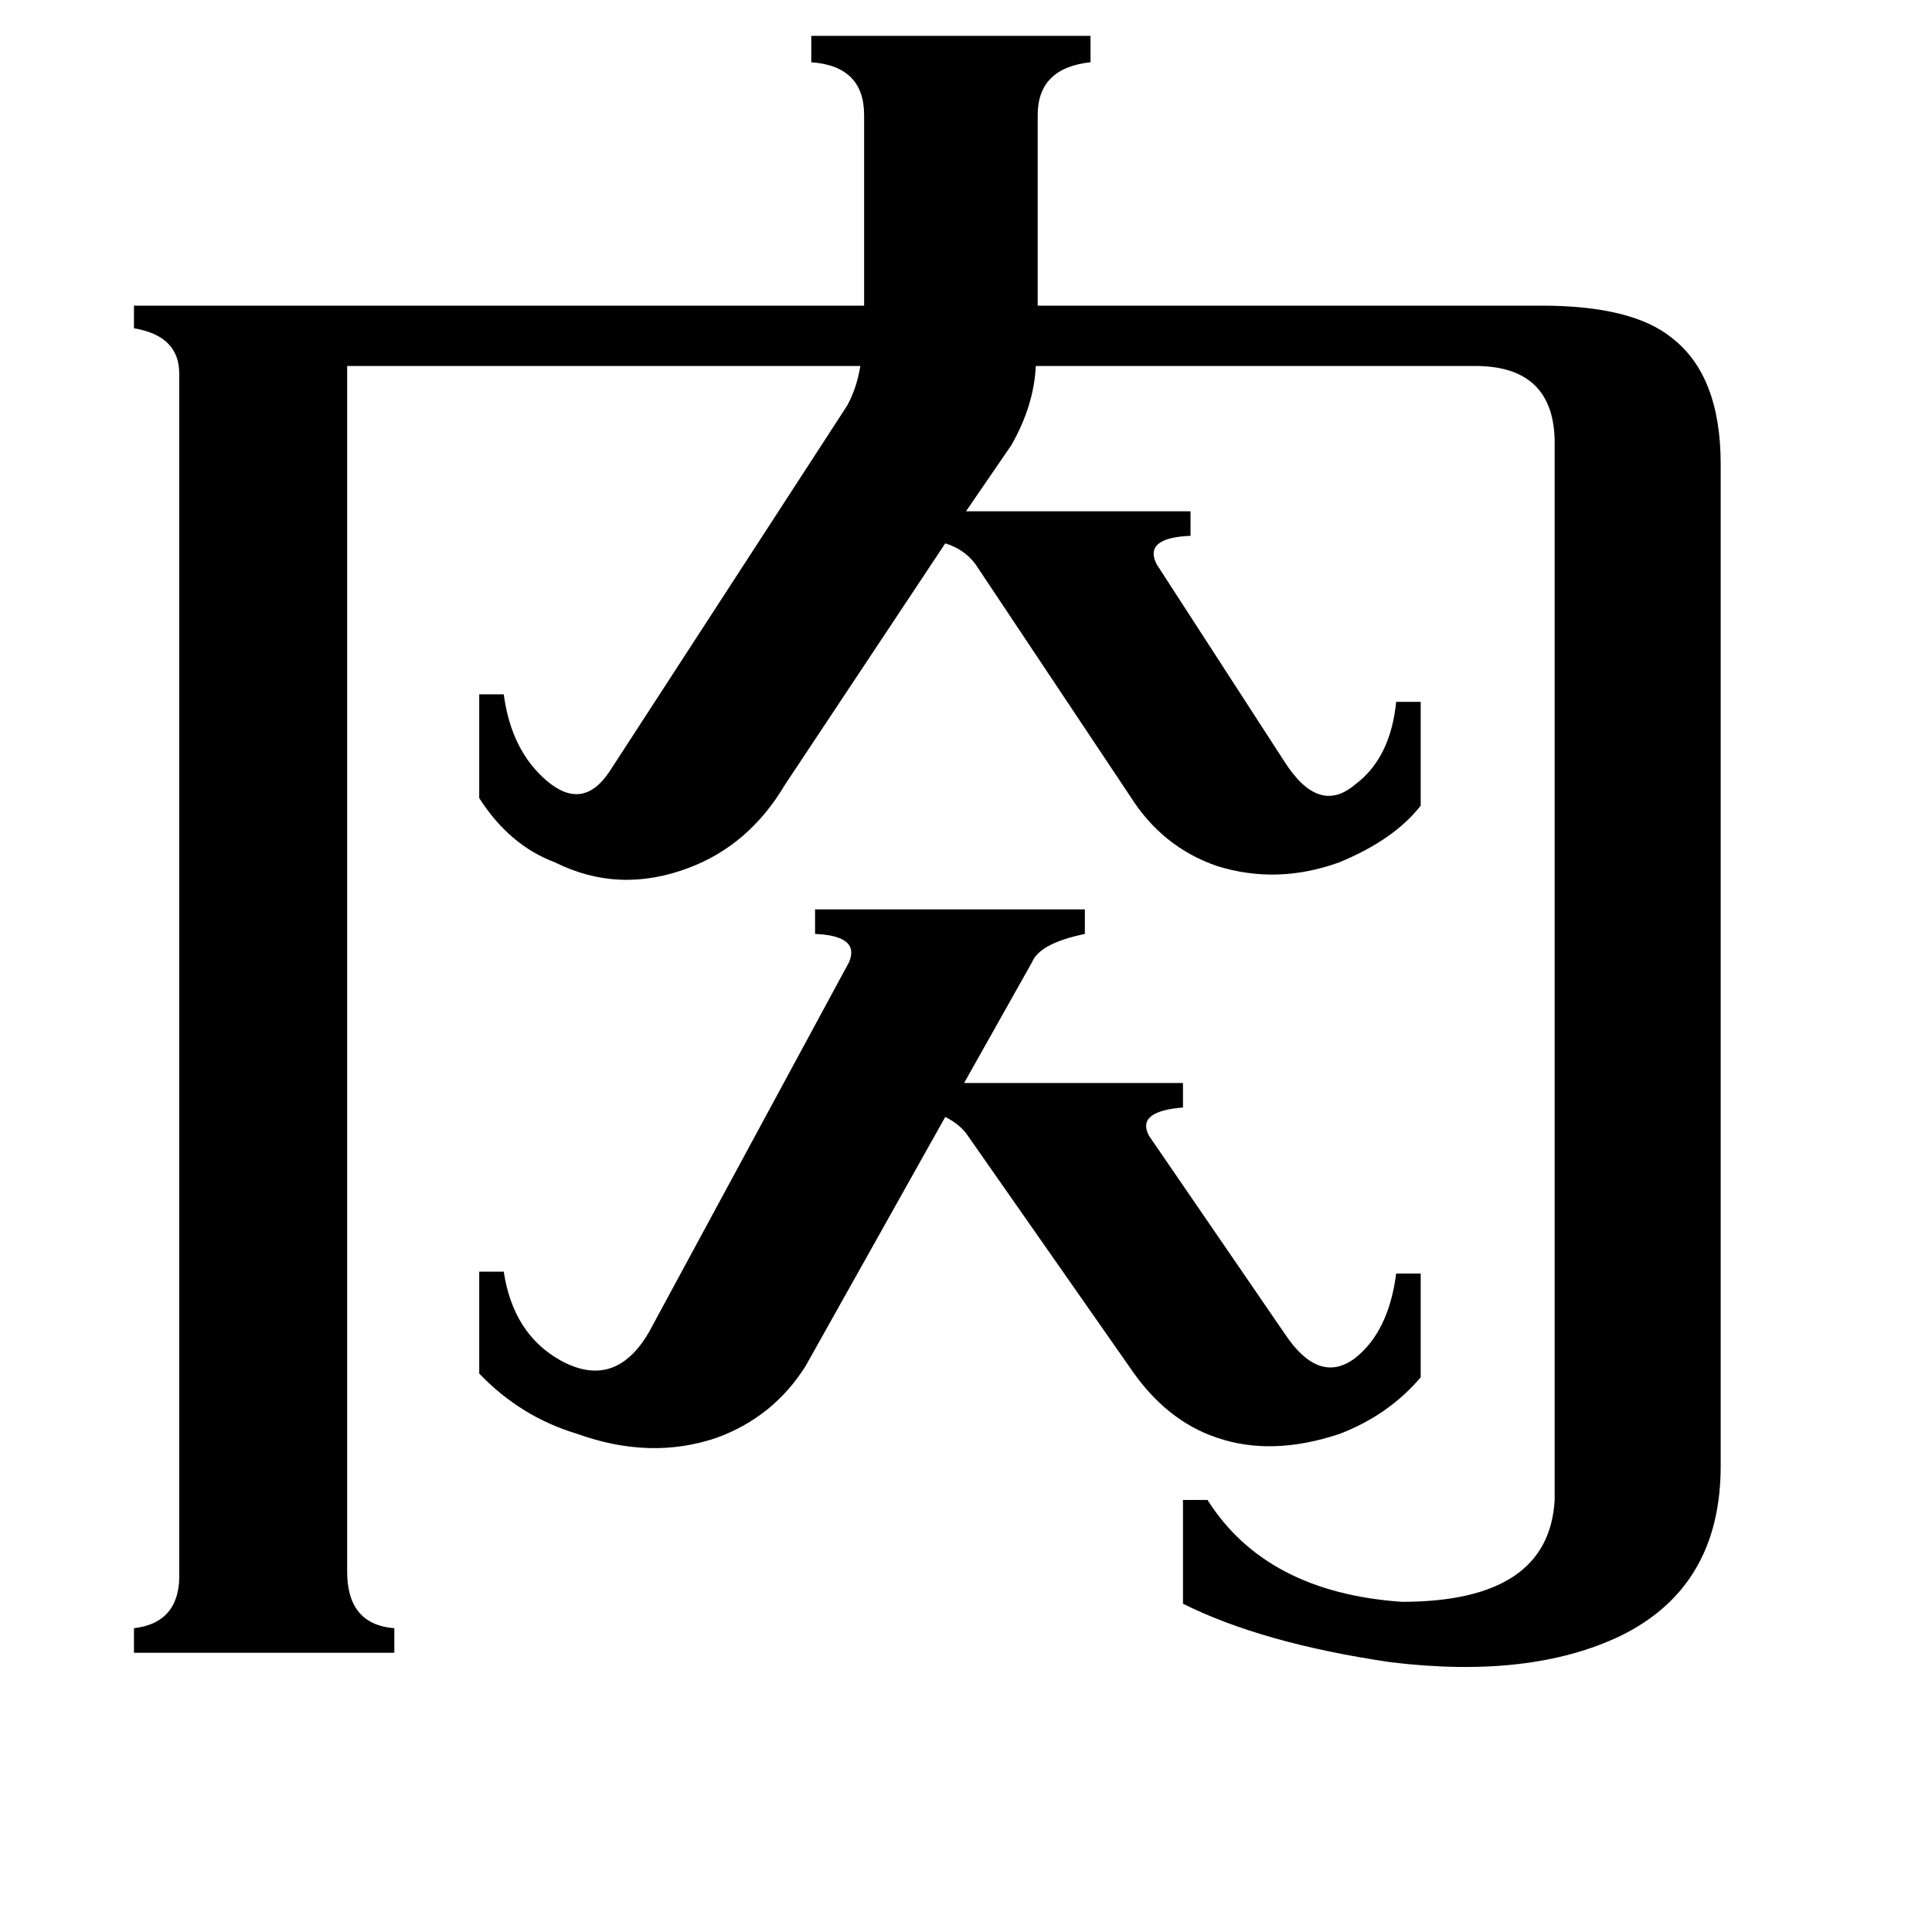 <svg xmlns="http://www.w3.org/2000/svg" viewBox="0 -800 1024 1024">
	<path fill="#000000" d="M427 -76Q410 -49 380 -38Q345 -26 306 -40Q276 -49 254 -72V-126H267Q272 -93 297 -79Q326 -63 344 -94L450 -290Q456 -304 432 -305V-318H575V-305Q551 -300 547 -290L511 -226H627V-213Q602 -211 609 -198L681 -93Q699 -66 718 -80Q736 -94 740 -125H753V-70Q736 -50 710 -40Q674 -28 645 -38Q618 -47 599 -75L513 -198Q509 -204 501 -208ZM817 -638Q865 -638 886 -621Q912 -601 912 -554V-23Q912 41 859 67Q811 90 737 81Q669 71 627 50V-5H640Q671 44 743 49Q821 49 824 -5V-567Q823 -605 784 -606H549Q548 -585 536 -564L512 -529H631V-516Q606 -515 613 -501L681 -396Q699 -368 718 -384Q737 -398 740 -428H753V-373Q739 -355 710 -343Q677 -331 645 -341Q616 -351 599 -378L517 -501Q511 -509 501 -512L416 -384Q397 -352 365 -340Q328 -326 294 -343Q270 -352 254 -377V-432H267Q271 -402 290 -386Q309 -370 323 -391L449 -585Q454 -594 456 -606H184V33Q184 61 209 63V76H71V63Q96 60 95 33V-602Q95 -622 71 -626V-638H458V-739Q458 -765 430 -767V-781H578V-767Q550 -764 550 -739V-638Z"/>
</svg>